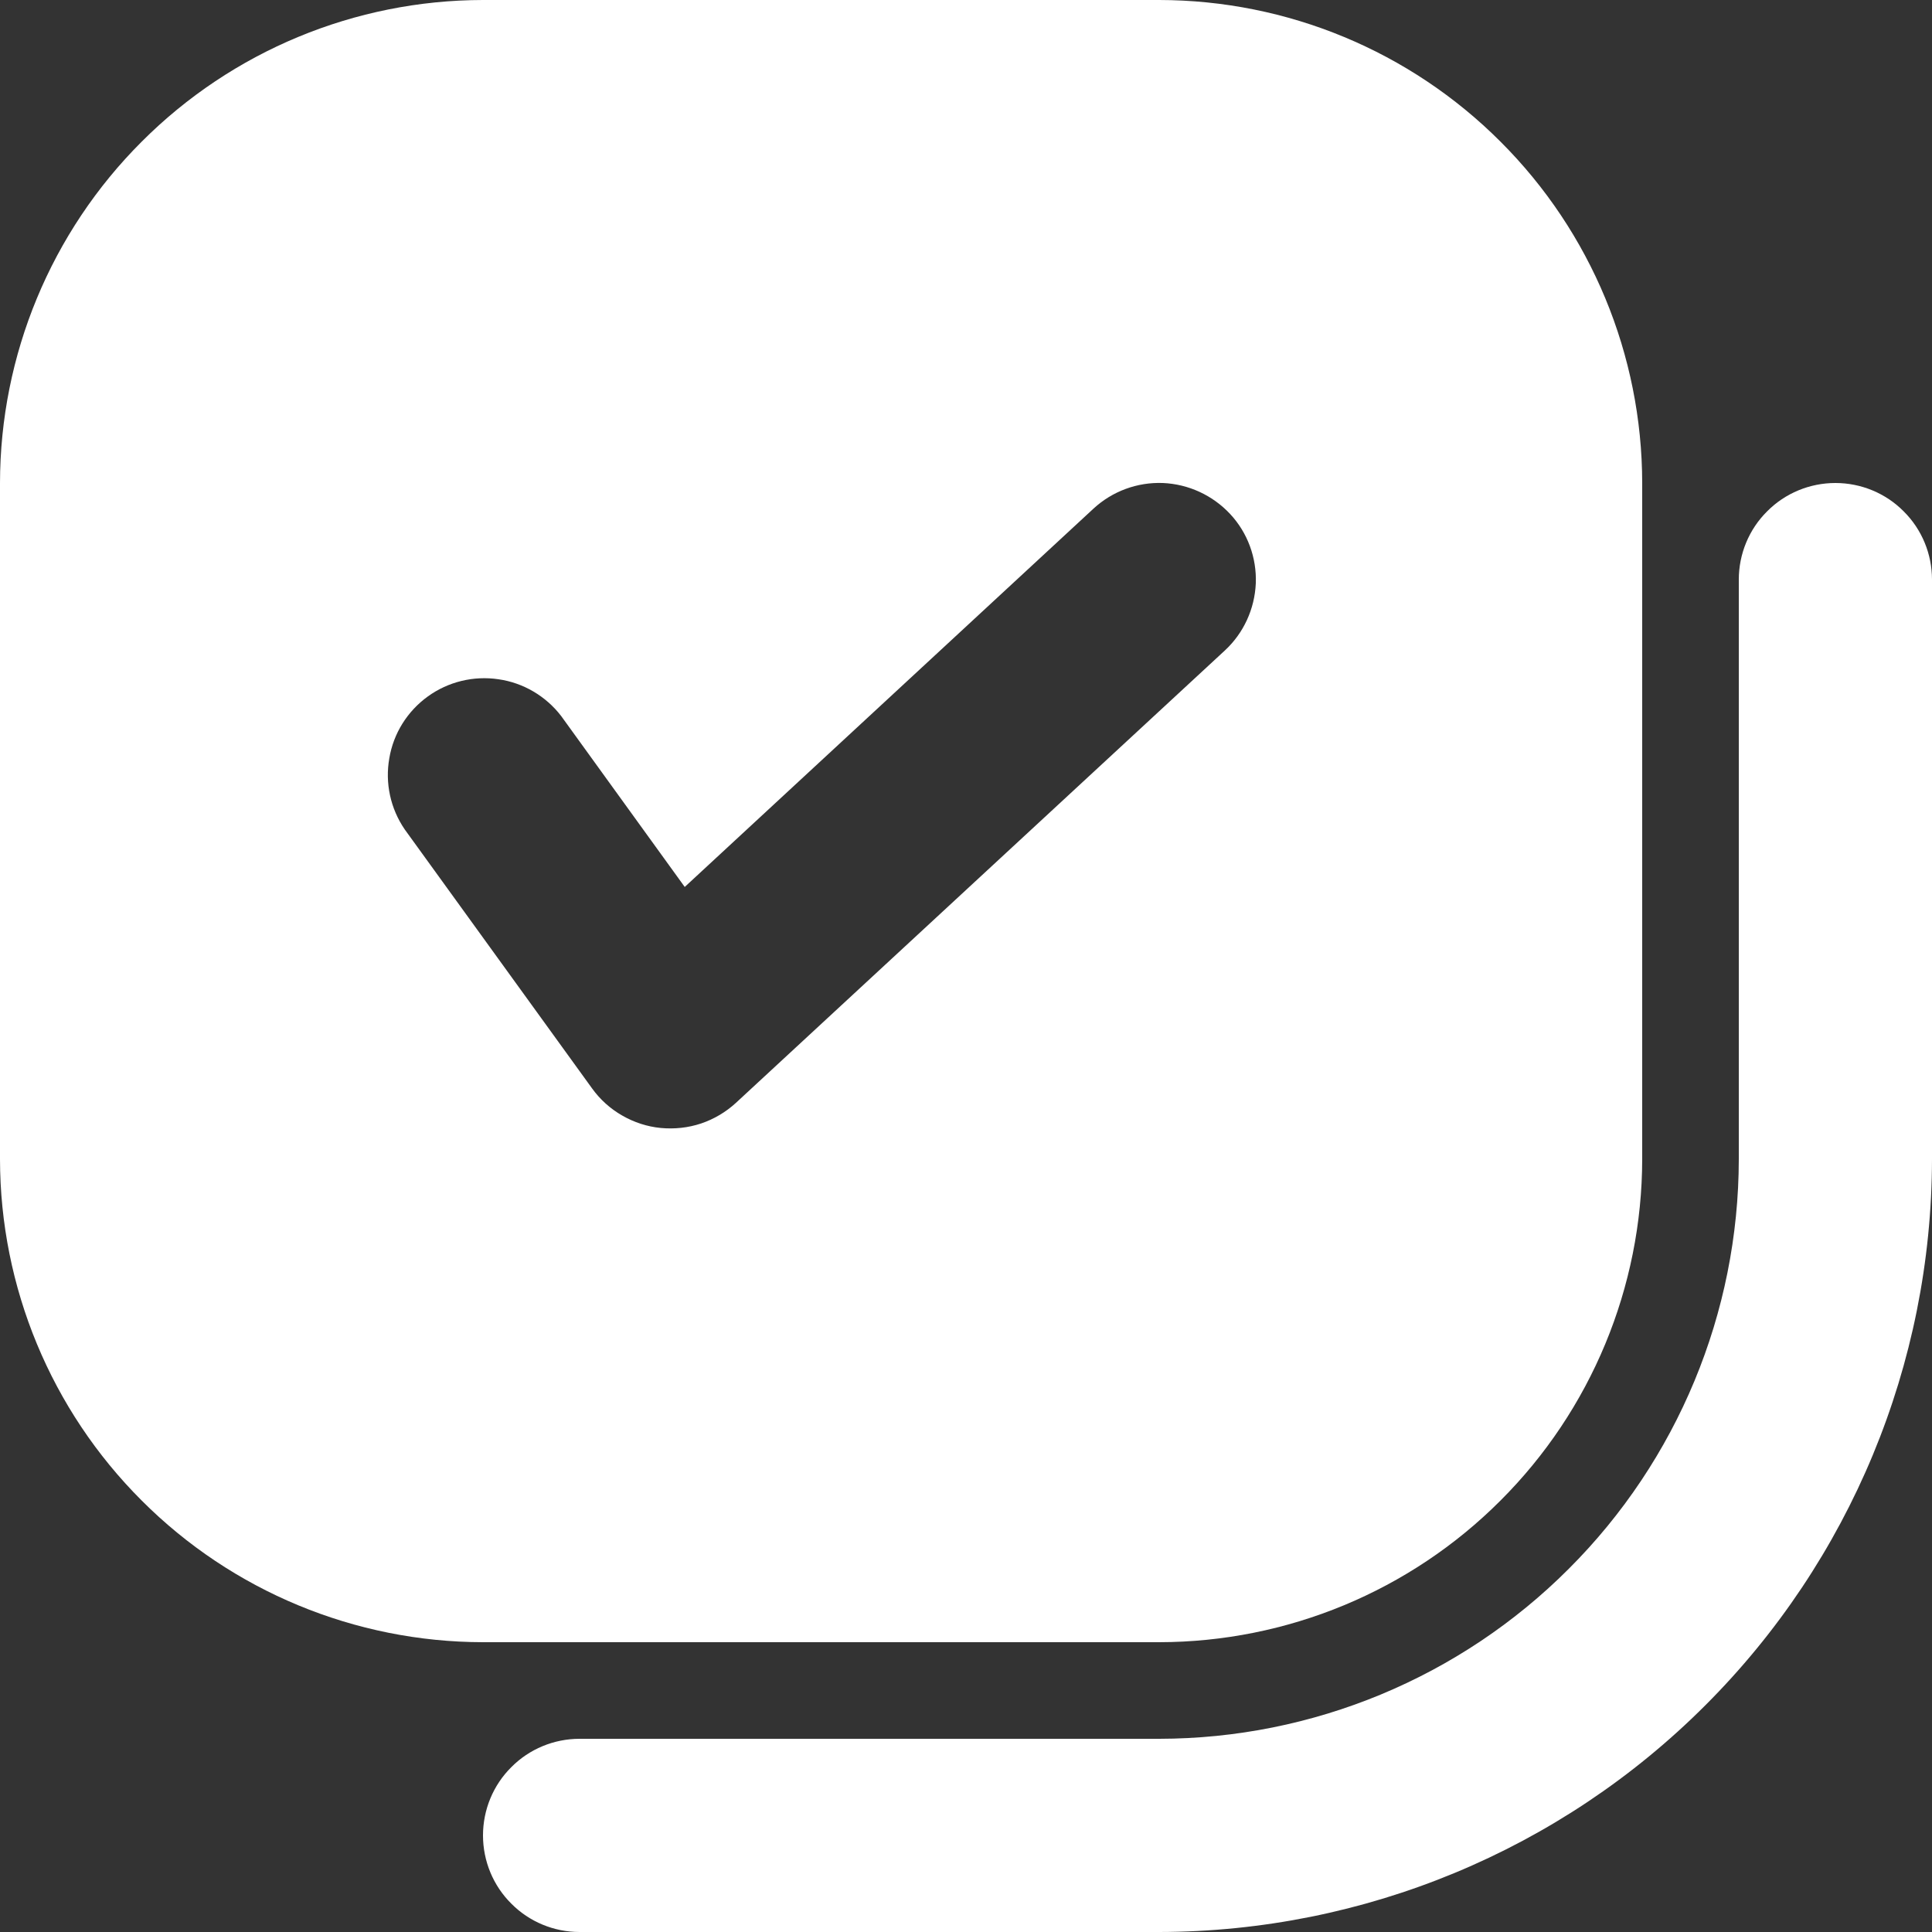 <svg width="12" height="12" viewBox="0 0 12 12" fill="none" xmlns="http://www.w3.org/2000/svg">
<rect x="0" y="0" width="12" height="12" fill="#333333" stroke="none"/>
<path d="M10.8 3.6V7.2C10.799 8.154 10.419 9.07 9.744 9.744C9.07 10.419 8.154 10.799 7.2 10.8H3.6C3.441 10.8 3.288 10.863 3.176 10.976C3.063 11.088 3 11.241 3 11.4C3 11.559 3.063 11.712 3.176 11.824C3.288 11.937 3.441 12 3.6 12H7.2C8.473 11.998 9.693 11.492 10.592 10.592C11.492 9.693 11.998 8.473 12 7.2V3.6C12 3.441 11.937 3.288 11.824 3.176C11.712 3.063 11.559 3 11.4 3C11.241 3 11.088 3.063 10.976 3.176C10.863 3.288 10.8 3.441 10.8 3.6Z" fill="white"/>
<path d="M7.2 10.2C7.995 10.199 8.758 9.883 9.32 9.32C9.883 8.758 10.199 7.995 10.2 7.2V3C10.199 2.205 9.883 1.442 9.32 0.88C8.758 0.317 7.995 0.001 7.2 0H3C2.205 0.001 1.442 0.317 0.88 0.88C0.317 1.442 0.001 2.205 0 3V7.2C0.001 7.995 0.317 8.758 0.88 9.32C1.442 9.883 2.205 10.199 3 10.2H7.2ZM3.486 4.448L4.253 5.509L6.792 3.159C6.909 3.051 7.064 2.994 7.223 3C7.382 3.007 7.532 3.076 7.641 3.193C7.749 3.309 7.806 3.464 7.8 3.623C7.793 3.783 7.724 3.933 7.607 4.041L4.571 6.85C4.509 6.907 4.435 6.951 4.355 6.978C4.274 7.005 4.189 7.014 4.104 7.006C4.02 6.998 3.938 6.971 3.865 6.929C3.791 6.887 3.727 6.829 3.678 6.761L2.514 5.152C2.425 5.022 2.391 4.864 2.418 4.71C2.444 4.555 2.53 4.418 2.657 4.326C2.784 4.234 2.942 4.196 3.096 4.219C3.251 4.241 3.391 4.324 3.486 4.448Z" fill="white"/>
</svg>
